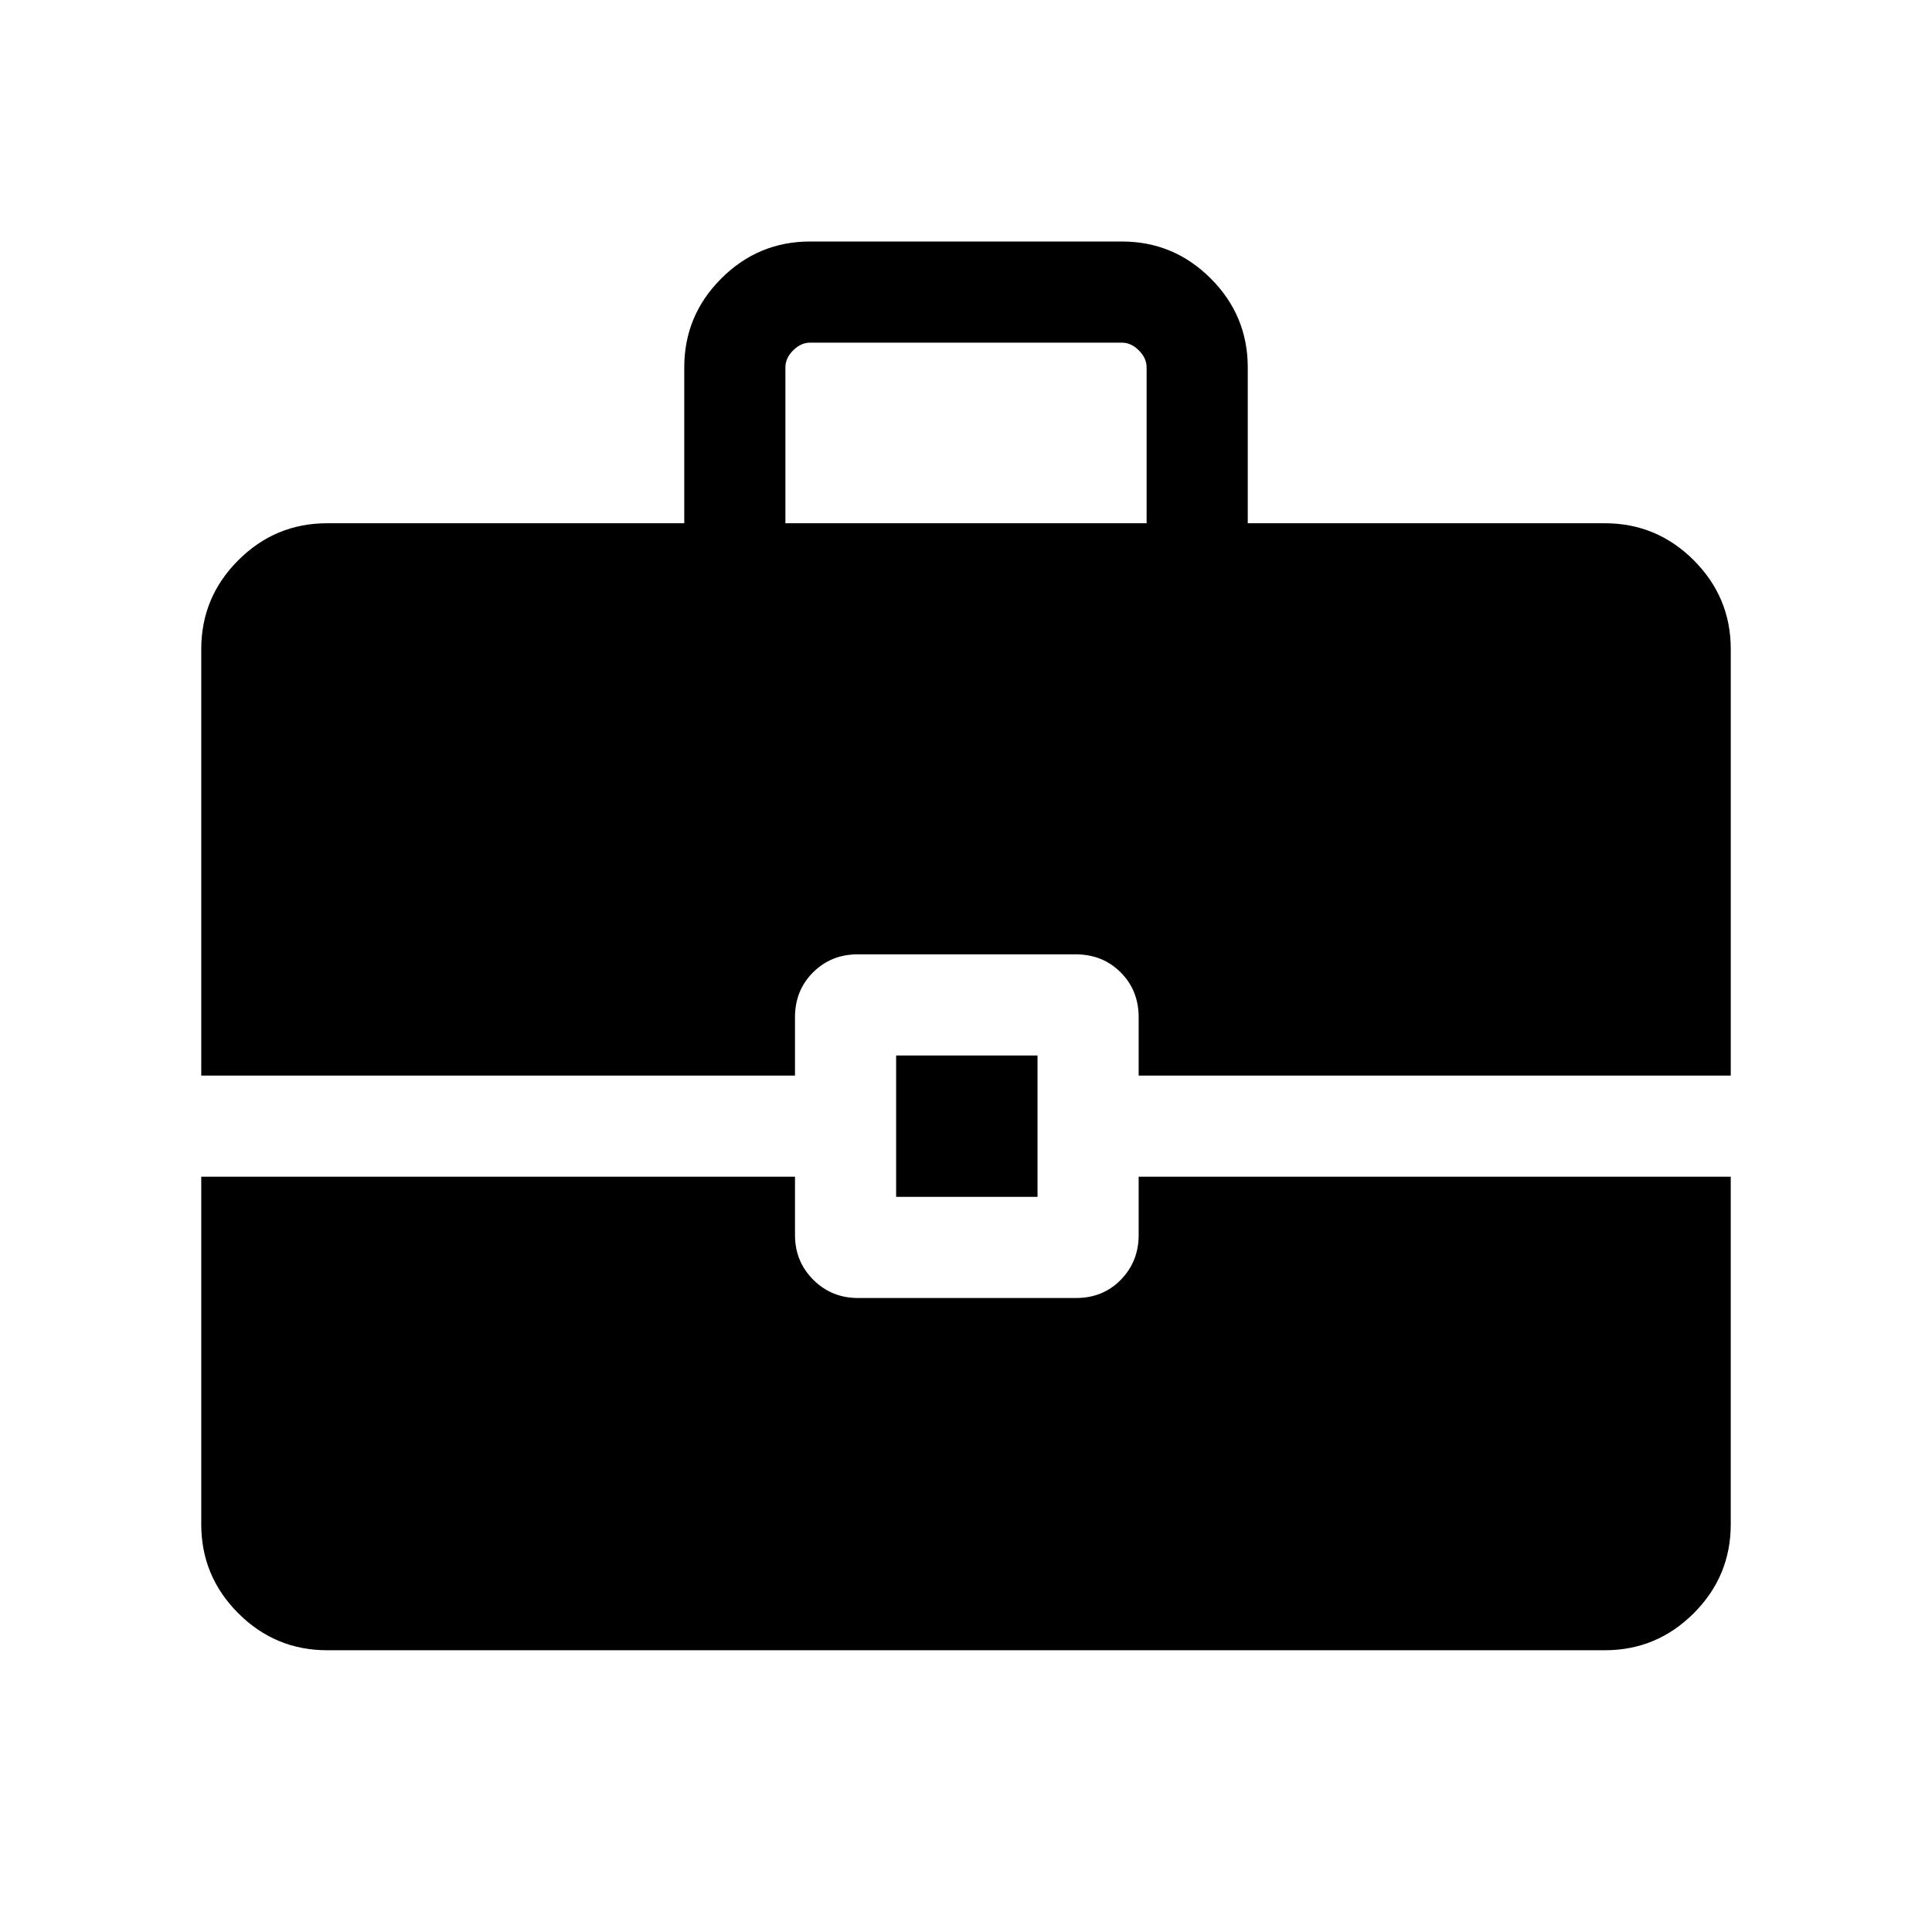 <svg xmlns="http://www.w3.org/2000/svg" height="40" viewBox="0 -960 960 960" width="40"><path d="M445.282-365.282v-70.256h70.256v70.256h-70.256Zm-55.026-334.717h179.488v-77.435q0-4.615-3.847-8.462-3.846-3.846-8.462-3.846h-154.87q-4.616 0-8.462 3.846-3.847 3.847-3.847 8.462v77.435ZM162.565-140.001q-25.788 0-44.176-18.388t-18.388-44.176v-172.718h295.026v28.974q0 13.141 9.079 22.211 9.08 9.071 22.234 9.071h108.325q13.404 0 22.266-9.071 8.862-9.07 8.862-22.211v-28.974h294.206v172.718q0 25.788-18.388 44.176t-44.176 18.388h-634.87Zm-62.564-285.537v-211.897q0-25.788 18.388-44.176t44.176-18.388h177.436v-77.435q0-25.788 18.388-44.175 18.388-18.388 44.176-18.388h154.87q25.788 0 44.176 18.388 18.388 18.387 18.388 44.175v77.435h177.436q25.788 0 44.176 18.388t18.388 44.176v211.897H565.793v-28.974q0-13.39-8.954-22.336-8.954-8.945-22.358-8.945H426.155q-13.154 0-22.141 8.945-8.987 8.946-8.987 22.336v28.974H100.001Z"/></svg>